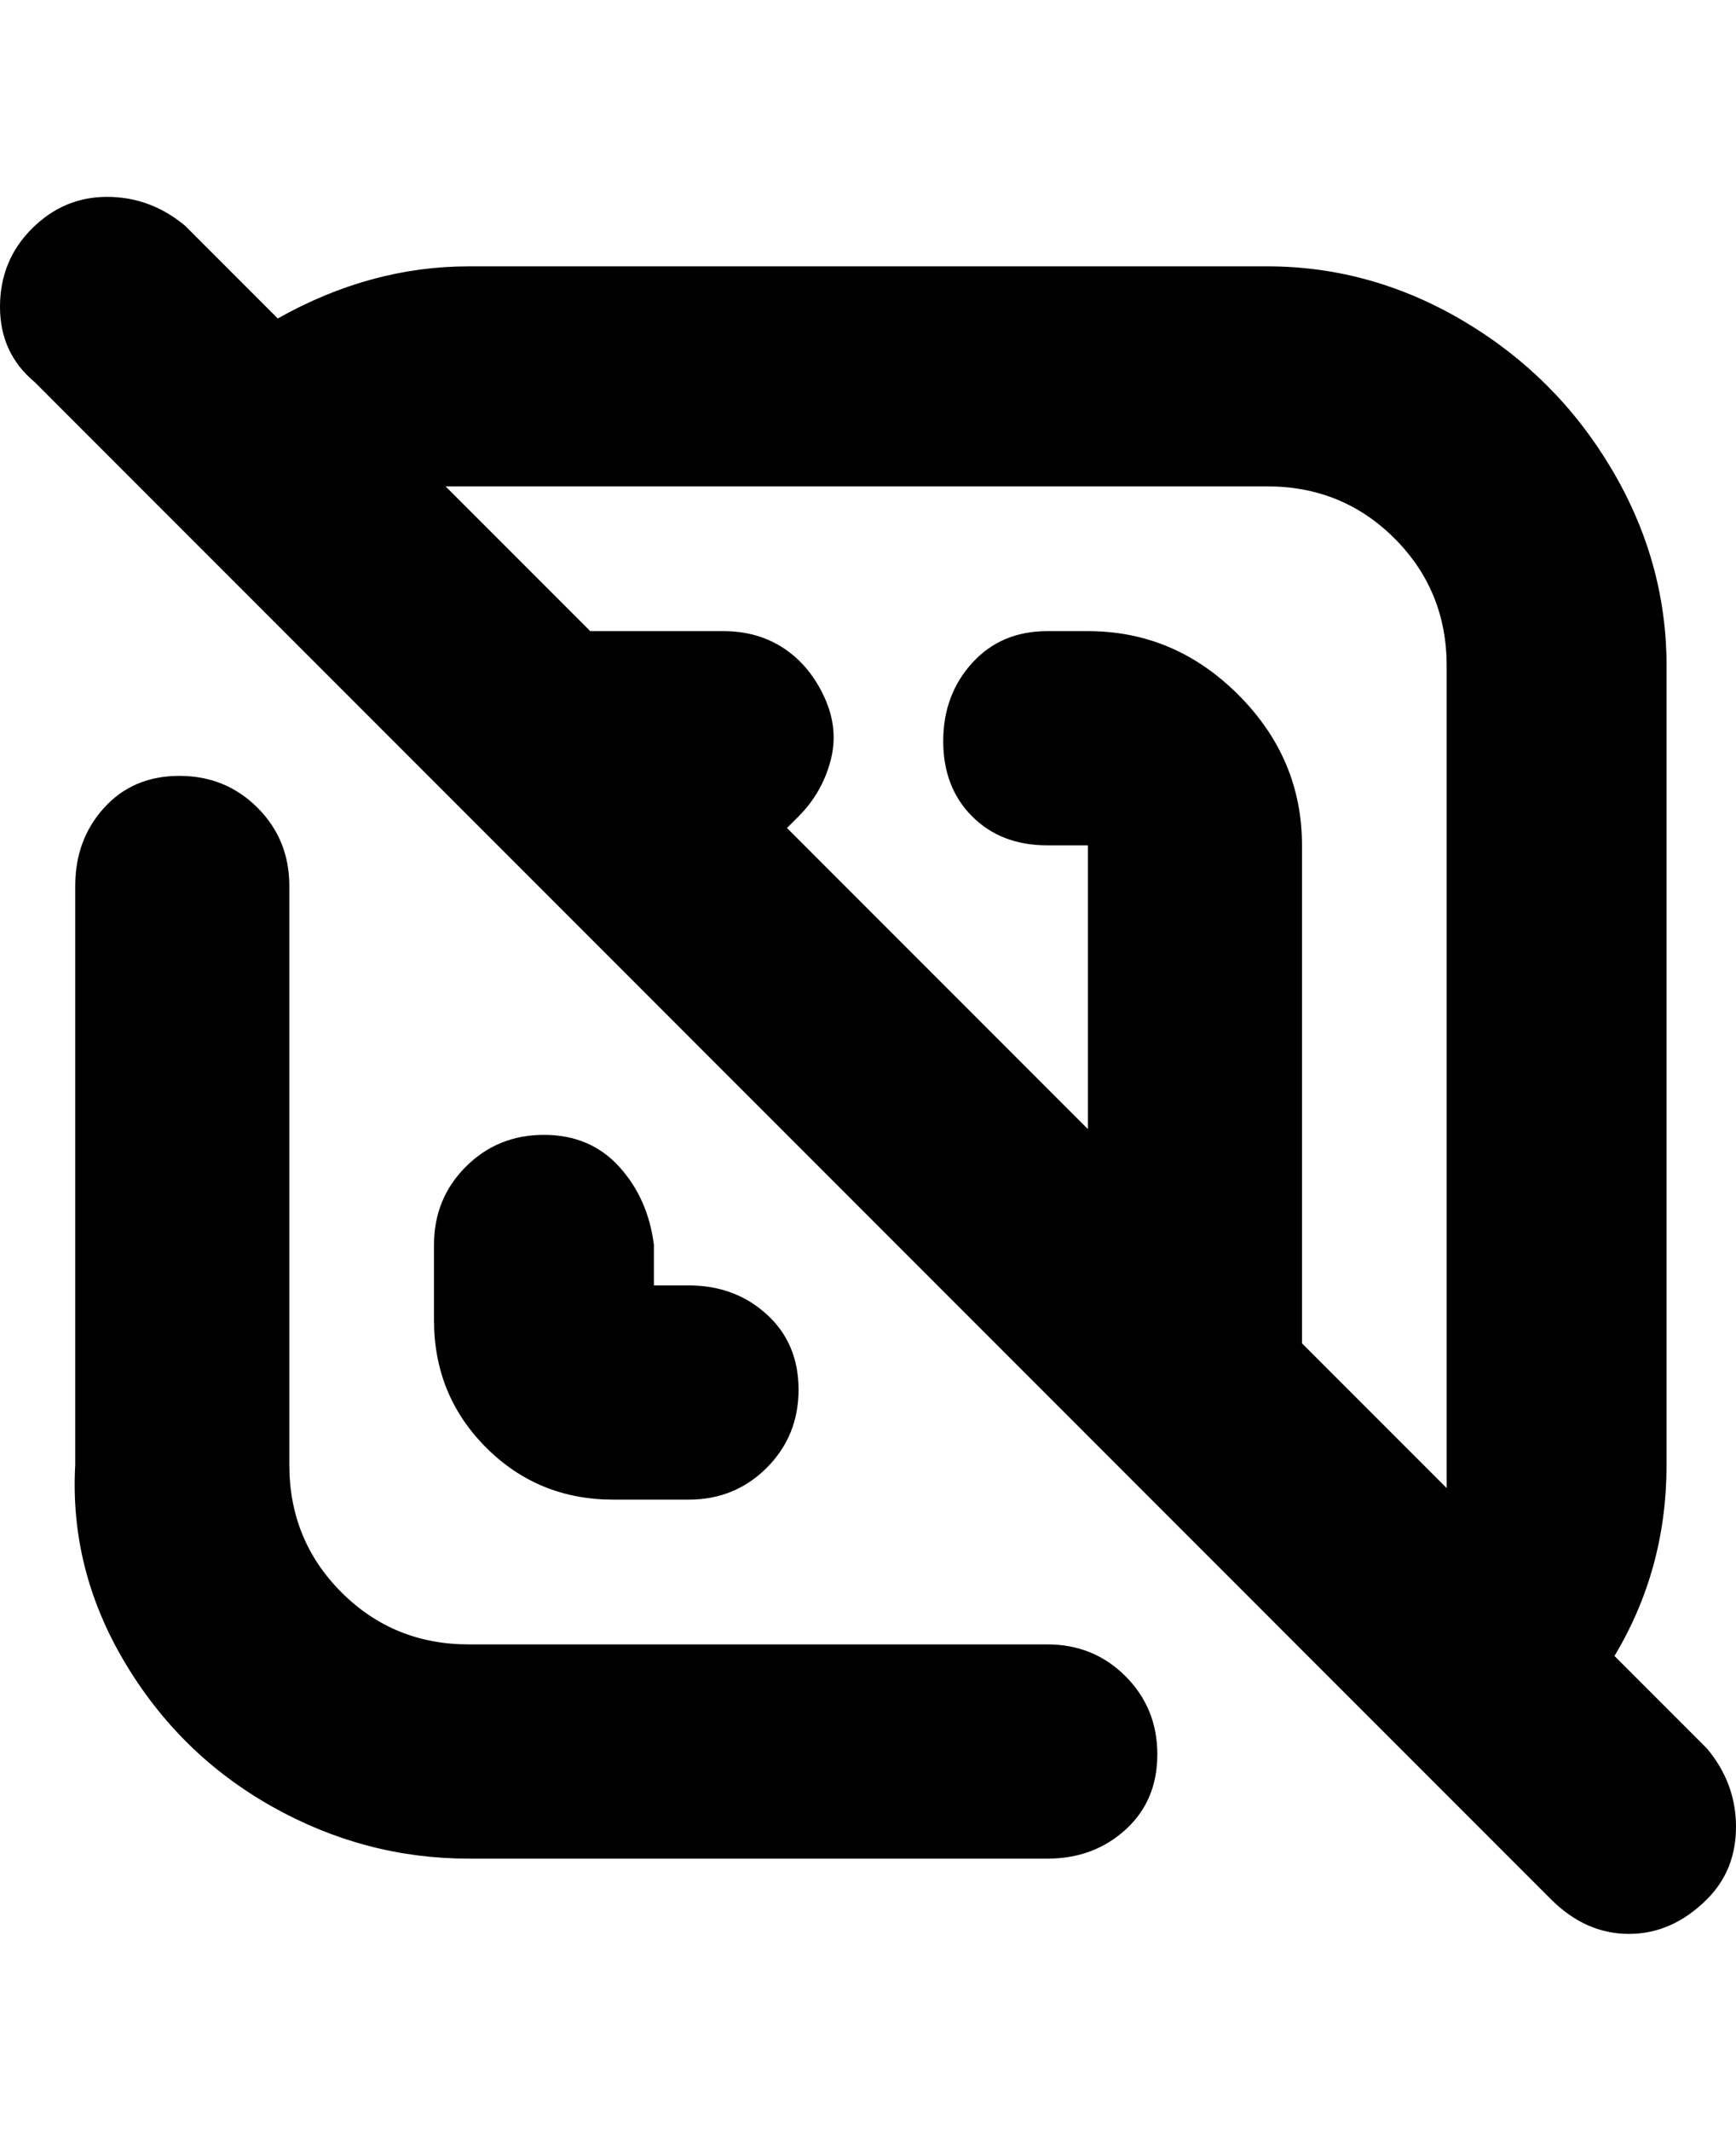 <svg viewBox="0 0 300 368" xmlns="http://www.w3.org/2000/svg"><path d="M200 303q0 8-5.5 13t-13.5 5H81q-18 0-34-9t-25.5-25Q12 271 13 253V153q0-8 5-13.5t13-5.5q8 0 13.5 5.5T50 153v100q0 13 9 22t22 9h100q8 0 13.5 5.5T200 303zM94 196q-8 0-13.5 5.5T75 215v13q0 13 9 22t22 9h13q8 0 13.5-5.5T138 240q0-8-5.5-13t-13.5-5h-6v-7q-1-8-6-13.5T94 196zm201 132q-6 6-13.5 6t-13.5-6L6 66q-6-5-6-13t5.5-13.5Q11 34 18.5 34T32 39l16 16q16-9 33-9h138q18 0 34 9.5T278.5 81q9.5 16 9.5 34v138q0 18-9 33l16 16q5 6 5 13.5t-5 12.5zM77 84l25 25h23q6 0 10.5 3t7 8.5q2.5 5.5 1 11T138 141l-2 2 52 52v-49h-7q-8 0-13-5t-5-13q0-8 5-13.5t13-5.5h7q15 0 26 11t11 26v86l25 25V115q0-13-9-22t-22-9H77z"/></svg>